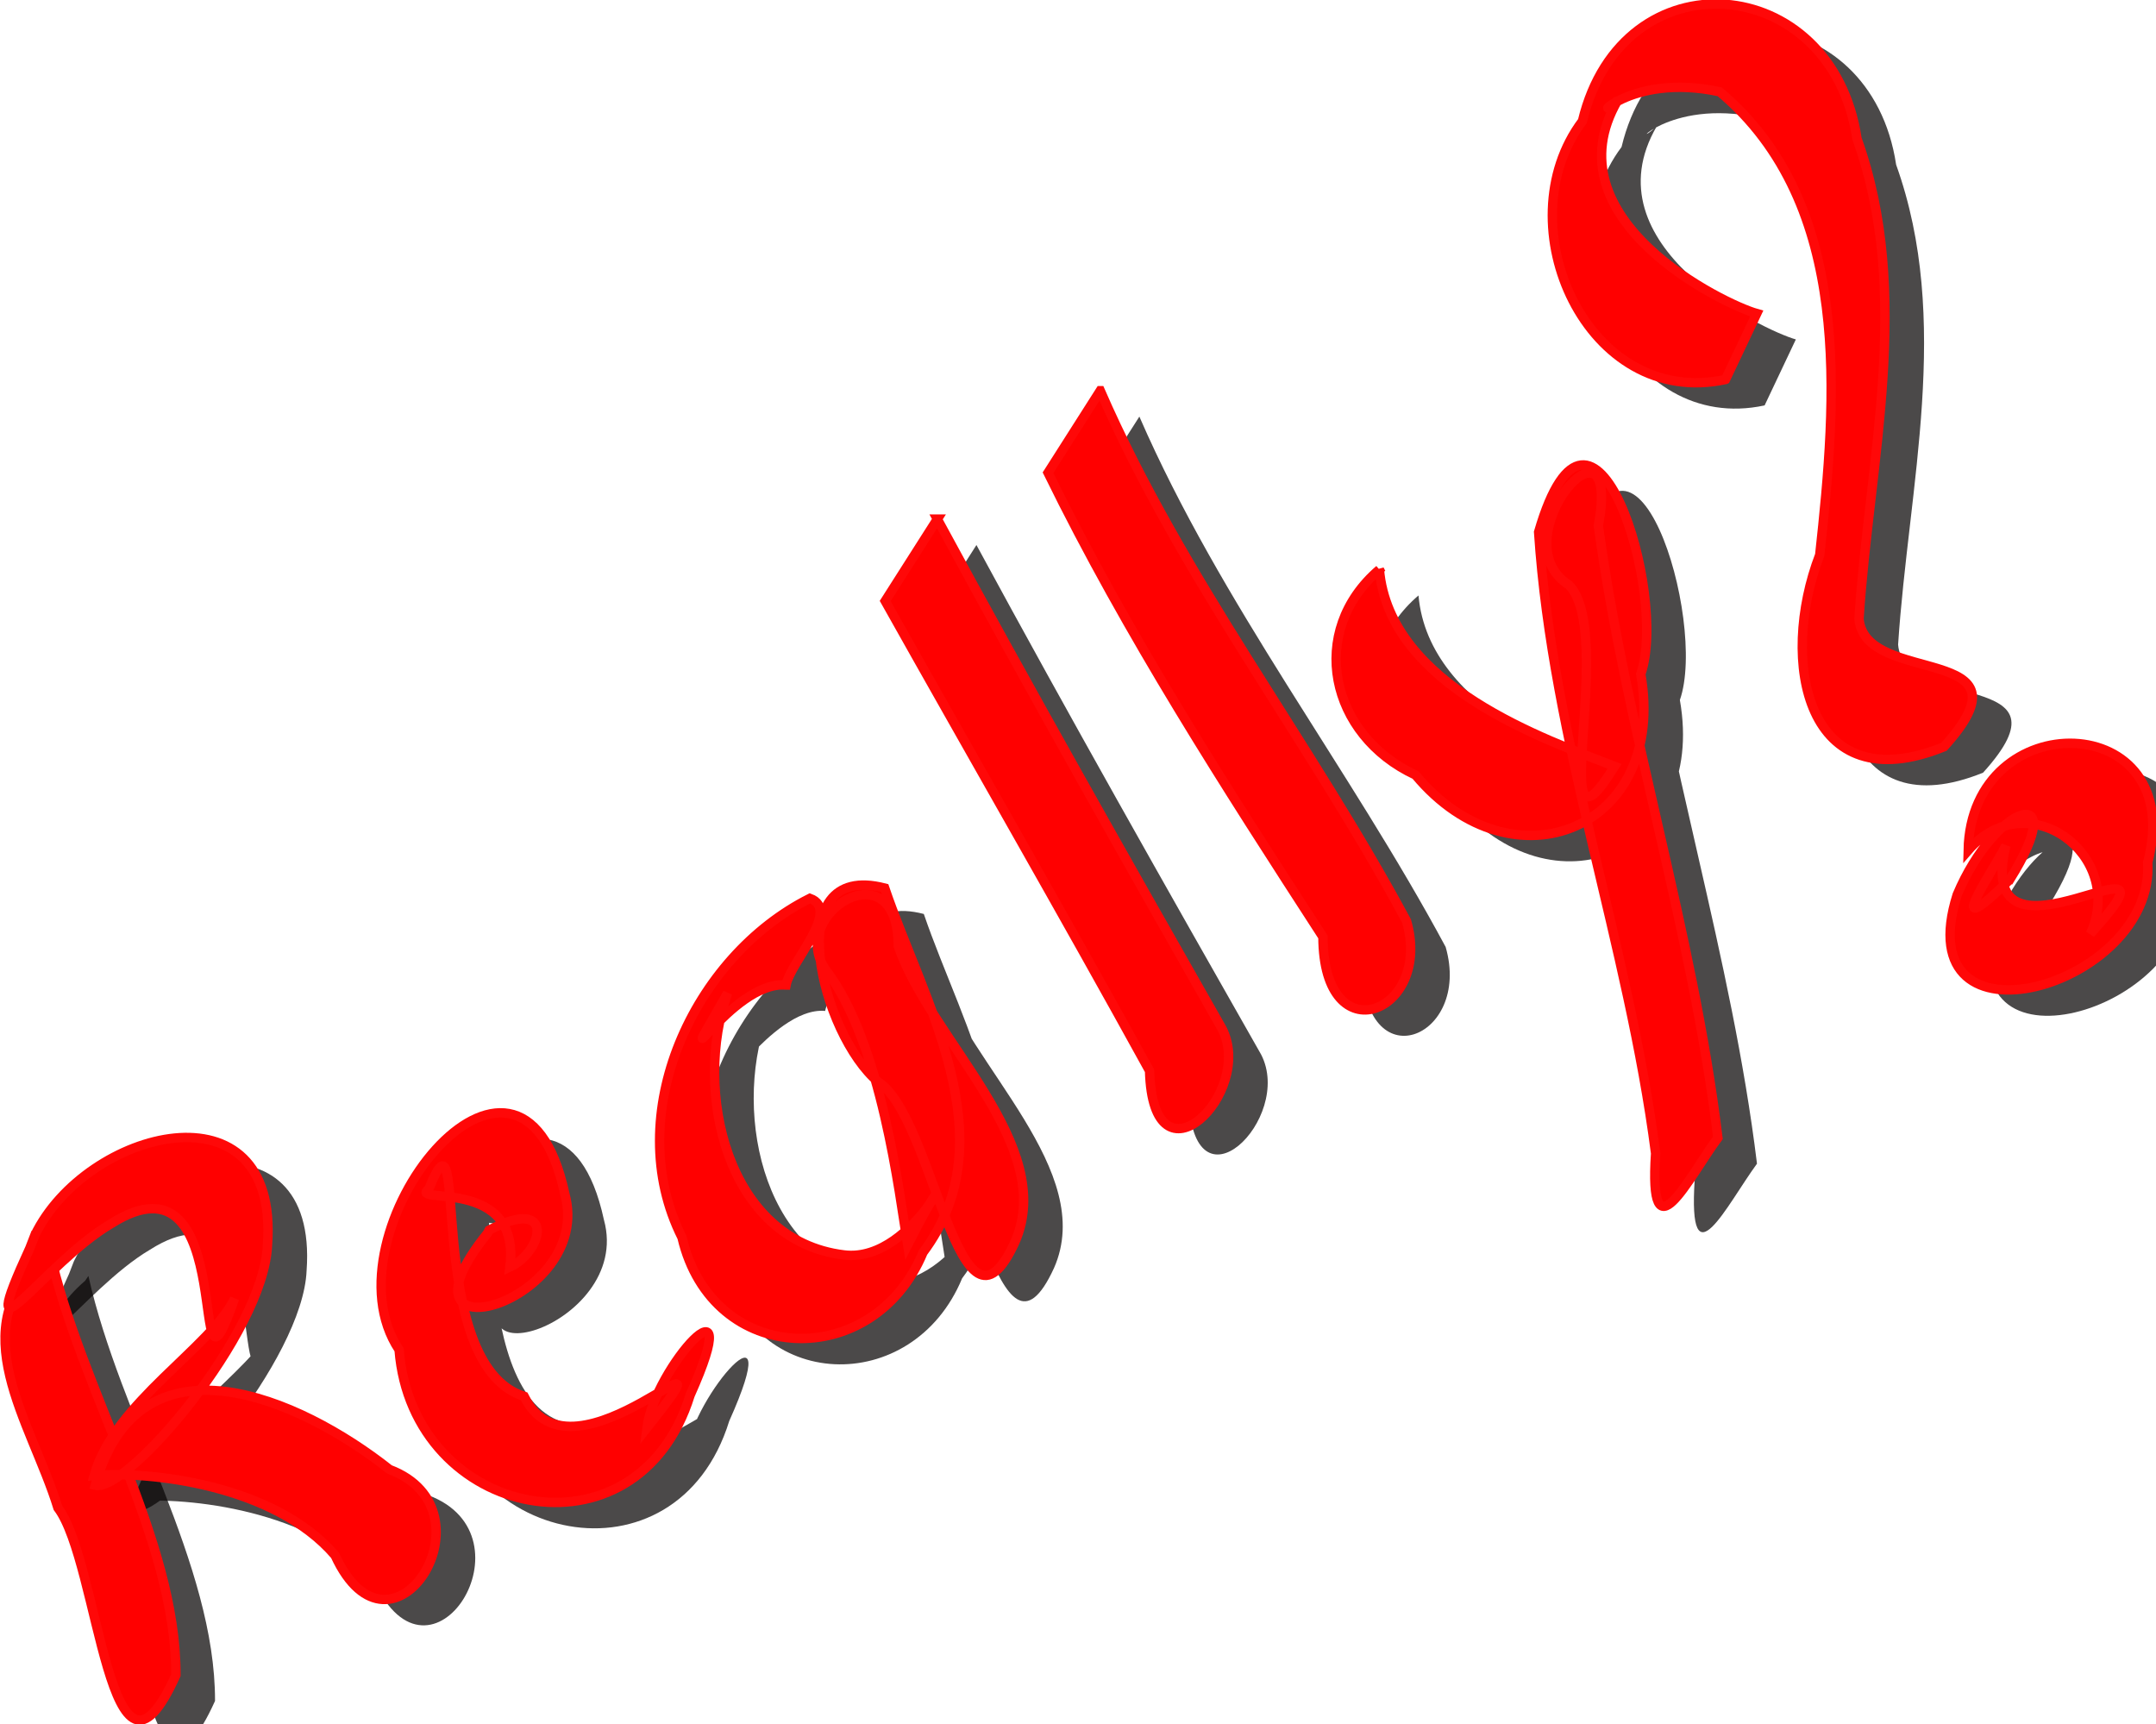 <?xml version="1.0" encoding="UTF-8" standalone="no"?>
<!-- Created with Inkscape (http://www.inkscape.org/) -->

<svg
   xmlns:dc="http://purl.org/dc/elements/1.1/"
   xmlns:cc="http://creativecommons.org/ns#"
   xmlns:rdf="http://www.w3.org/1999/02/22-rdf-syntax-ns#"
   xmlns:svg="http://www.w3.org/2000/svg"
   xmlns="http://www.w3.org/2000/svg"
   xmlns:sodipodi="http://sodipodi.sourceforge.net/DTD/sodipodi-0.dtd"
   xmlns:inkscape="http://www.inkscape.org/namespaces/inkscape"
   width="689.858"
   height="551.732"
   id="svg7177"
   version="1.1"
   inkscape:version="0.48.2 r9819"
   sodipodi:docname="really.svg"
   inkscape:export-filename="D:\projects\functional-design-patterns\figures\really.png"
   inkscape:export-xdpi="110"
   inkscape:export-ydpi="110">
  <defs
     id="defs7179">
    <filter
       inkscape:collect="always"
       id="filter7877">
      <feGaussianBlur
         inkscape:collect="always"
         stdDeviation="3.089"
         id="feGaussianBlur7879" />
    </filter>
  </defs>
  <sodipodi:namedview
     id="base"
     pagecolor="#ffffff"
     bordercolor="#666666"
     borderopacity="1.0"
     inkscape:pageopacity="0.0"
     inkscape:pageshadow="2"
     inkscape:zoom="0.50077816"
     inkscape:cx="467.86305"
     inkscape:cy="77.637697"
     inkscape:document-units="px"
     inkscape:current-layer="layer1"
     showgrid="false"
     inkscape:window-width="1366"
     inkscape:window-height="746"
     inkscape:window-x="-8"
     inkscape:window-y="-8"
     inkscape:window-maximized="1"
     fit-margin-top="0"
     fit-margin-left="0"
     fit-margin-right="0"
     fit-margin-bottom="0" />
  <g
     inkscape:label="Calque 1"
     inkscape:groupmode="layer"
     id="layer1"
     transform="translate(-35.979,-52.087)">
    <g
       id="g7747-0"
       transform="matrix(0.862,-0.508,0.508,0.862,-137.701,341.007)"
       style="fill:#090606;fill-opacity:0.729;stroke:none;filter:url(#filter7877)">
      <path
         inkscape:connector-curvature="0"
         id="path7185-0"
         d="M 113.354,205.23 C 99.039,249.38 101.52,305.276 79.234,342.879 36.799,372.909 76.467,299.535 73.879,277.651 80.614,249.183 76.303,212.298 111.658,206.036 l 1.695,-0.805 z"
         style="fill:#090606;fill-opacity:0.729;stroke:none" />
      <path
         inkscape:connector-curvature="0"
         id="path7187-6"
         d="m 111.721,198.849 c 31.257,-20.897 92.892,-3.466 62.617,40.333 -15.444,23.935 -79.127,45.541 -86.52,38.324 37.648,-36.352 70.391,9.111 83.636,43.4 23.198,28.746 -33.303,57.835 -28.939,14.829 -5.266,-29.528 -37.847,-53.706 -53.436,-61.086 17.4,-16.79 53.317,-16.339 67.456,-25.981 -36.599,30.868 28.16,-42.36 -21.978,-40.667 -25.015,-0.021 -63.337,19.322 -26.205,-6.489 l 1.909,-1.509 1.46,-1.154 0,0 z"
         style="fill:#090606;fill-opacity:0.729;stroke:none" />
      <path
         inkscape:connector-curvature="0"
         id="path7189-1"
         d="m 237.743,271.167 c 24.051,1.089 11.604,14.682 -0.246,13.535 18.085,-23.437 -18.199,-33.609 -9.678,-34.661 28.371,-21.909 -30.416,47.026 -7.403,72.603 -2.748,35.696 76.711,10.127 28.722,28.616 11.763,-15.262 54.767,-28.637 17.211,-2.006 -42.232,38.429 -96.744,-10.765 -72.818,-59.748 -2.483,-44.936 92.517,-80.989 70.962,-16.02 -9.369,34.824 -78.106,17.192 -27.672,-1.74 l 0.923,-0.58 0,0 z"
         style="fill:#090606;fill-opacity:0.729;stroke:none" />
      <path
         inkscape:connector-curvature="0"
         id="path7191-3"
         d="m 359.357,251.845 c -14.466,-10.419 -52.158,12.598 -17.402,-7.273 -25.321,21.123 -40.606,67.991 -10.427,91.056 18.893,14.539 55.166,-15.486 19.141,7.548 5.806,-14.958 25.66,-59.806 22.101,-88.958 -1.908,-21.78 40.22,-22.73 23.81,5.174 -6.332,31.287 11.616,80.666 -15.9,100.436 -34.932,24.355 -2.077,-47.244 -11.609,-66.221 -8.042,-22.219 8.179,-77.542 33.213,-52.455 -7.8,37.634 -6.683,89.132 -48.604,106.604 -32.961,24.836 -76.696,-2.587 -63.96,-43.287 2.933,-43.789 48.746,-75.474 90.299,-72.63 6.852,8.325 -15.732,14.361 -20.661,20.007 z"
         style="fill:#090606;fill-opacity:0.729;stroke:none" />
      <path
         inkscape:connector-curvature="0"
         id="path7193-8"
         d="m 476.688,148.049 c -2.253,62.171 -3.321,124.491 -4.294,186.598 -1.284,23.04 -45.782,34.151 -26.801,-0.162 1.673,-56.876 2.231,-114.945 3.433,-172.341 9.221,-4.698 18.441,-9.396 27.662,-14.094 z"
         style="fill:#090606;fill-opacity:0.729;stroke:none" />
      <path
         inkscape:connector-curvature="0"
         id="path7195-9"
         d="m 542.424,139.125 c -7.954,65.094 0.841,130.743 -1.726,195.844 -7.615,29.613 -44.968,23.86 -25.607,-9.206 -2.42,-57.249 -4.807,-115.119 -0.371,-172.522 9.235,-4.705 18.47,-9.411 27.704,-14.116 z"
         style="fill:#090606;fill-opacity:0.729;stroke:none" />
      <path
         inkscape:connector-curvature="0"
         id="path7197-3"
         d="m 590.288,233.716 c -16.137,33.863 18.242,73.891 32.865,92.399 -38.56,20.353 22.096,-36.08 16.864,-57.36 -12.305,-23.94 45.358,-43.338 17.719,-11.563 -25.674,61.416 -39.809,126.988 -66.451,188.038 -14.868,6.384 -39.006,22.551 -19.678,-5.826 26.524,-62.019 38.28,-129.863 68.632,-190.155 44.831,-42.232 25.764,38.266 5.089,55.707 -17.595,46.949 -70.553,39.359 -78.437,-8.774 -17.184,-24.93 -6.547,-57.19 23.397,-62.465 l 0,0 z"
         style="fill:#090606;fill-opacity:0.729;stroke:none" />
      <path
         inkscape:connector-curvature="0"
         id="path7199-4"
         d="m 716.5,237.559 c -42.882,-14.212 -35.817,-78.499 2.539,-94.418 38.12,-39.527 93.13,-0.923 72.778,49.459 -9.901,52.015 -48.742,90.501 -77.376,132.539 -9.565,19.906 45.956,35.562 2.617,49.073 -46.945,-6.94 -31.796,-50.225 -3.084,-73.019 30.162,-40.424 66.239,-90.97 47.661,-143.821 -22.226,-20.623 -42.26,-11.612 -29.512,-14.233 -38.463,21.58 -3.849,73.447 3.696,81.314 -6.439,4.369 -12.878,8.738 -19.318,13.107 z"
         style="fill:#090606;fill-opacity:0.729;stroke:none" />
      <path
         inkscape:connector-curvature="0"
         id="path7201-4"
         d="m 713.602,421.5 c -30.714,7.574 -4.02,-4.659 4.469,-10.001 -32.91,33.867 58.582,22.734 9.007,37.988 22.636,-15.854 7.215,-51.981 -20.165,-42.811 24.744,-40.112 83.8,-3.323 47.507,32.465 -17.998,35.494 -98.593,14.627 -57.762,-21.999 25.522,-19.04 50.501,-13.119 16.944,4.359 l 0,0 z"
         style="fill:#090606;fill-opacity:0.729;stroke:none" />
    </g>
    <g
       id="g7747"
       transform="matrix(0.862,-0.508,0.508,0.862,-150.215,332.724)">
      <path
         inkscape:connector-curvature="0"
         id="path7185"
         d="M 113.354,205.23 C 99.039,249.38 101.52,305.276 79.234,342.879 36.799,372.909 76.467,299.535 73.879,277.651 80.614,249.183 76.303,212.298 111.658,206.036 l 1.695,-0.805 z"
         style="fill:#ff0000;fill-opacity:1;stroke:#ff0808;stroke-width:3;stroke-miterlimit:4;stroke-opacity:1;stroke-dasharray:none" />
      <path
         inkscape:connector-curvature="0"
         id="path7187"
         d="m 111.721,198.849 c 31.257,-20.897 92.892,-3.466 62.617,40.333 -15.444,23.935 -79.127,45.541 -86.52,38.324 37.648,-36.352 70.391,9.111 83.636,43.4 23.198,28.746 -33.303,57.835 -28.939,14.829 -5.266,-29.528 -37.847,-53.706 -53.436,-61.086 17.4,-16.79 53.317,-16.339 67.456,-25.981 -36.599,30.868 28.16,-42.36 -21.978,-40.667 -25.015,-0.021 -63.337,19.322 -26.205,-6.489 l 1.909,-1.509 1.46,-1.154 0,0 z"
         style="fill:#ff0000;fill-opacity:1;stroke:#ff0808;stroke-width:3;stroke-miterlimit:4;stroke-opacity:1;stroke-dasharray:none" />
      <path
         inkscape:connector-curvature="0"
         id="path7189"
         d="m 237.743,271.167 c 24.051,1.089 11.604,14.682 -0.246,13.535 18.085,-23.437 -18.199,-33.609 -9.678,-34.661 28.371,-21.909 -30.416,47.026 -7.403,72.603 -2.748,35.696 76.711,10.127 28.722,28.616 11.763,-15.262 54.767,-28.637 17.211,-2.006 -42.232,38.429 -96.744,-10.765 -72.818,-59.748 -2.483,-44.936 92.517,-80.989 70.962,-16.02 -9.369,34.824 -78.106,17.192 -27.672,-1.74 l 0.923,-0.58 0,0 z"
         style="fill:#ff0000;fill-opacity:1;stroke:#ff0808;stroke-width:3;stroke-miterlimit:4;stroke-opacity:1;stroke-dasharray:none" />
      <path
         inkscape:connector-curvature="0"
         id="path7191"
         d="m 359.357,251.845 c -14.466,-10.419 -52.158,12.598 -17.402,-7.273 -25.321,21.123 -40.606,67.991 -10.427,91.056 18.893,14.539 55.166,-15.486 19.141,7.548 5.806,-14.958 25.66,-59.806 22.101,-88.958 -1.908,-21.78 40.22,-22.73 23.81,5.174 -6.332,31.287 11.616,80.666 -15.9,100.436 -34.932,24.355 -2.077,-47.244 -11.609,-66.221 -8.042,-22.219 8.179,-77.542 33.213,-52.455 -7.8,37.634 -6.683,89.132 -48.604,106.604 -32.961,24.836 -76.696,-2.587 -63.96,-43.287 2.933,-43.789 48.746,-75.474 90.299,-72.63 6.852,8.325 -15.732,14.361 -20.661,20.007 z"
         style="fill:#ff0000;fill-opacity:1;stroke:#ff0808;stroke-width:3;stroke-miterlimit:4;stroke-opacity:1;stroke-dasharray:none" />
      <path
         inkscape:connector-curvature="0"
         id="path7193"
         d="m 476.688,148.049 c -2.253,62.171 -3.321,124.491 -4.294,186.598 -1.284,23.04 -45.782,34.151 -26.801,-0.162 1.673,-56.876 2.231,-114.945 3.433,-172.341 9.221,-4.698 18.441,-9.396 27.662,-14.094 z"
         style="fill:#ff0000;fill-opacity:1;stroke:#ff0808;stroke-width:3;stroke-miterlimit:4;stroke-opacity:1;stroke-dasharray:none" />
      <path
         inkscape:connector-curvature="0"
         id="path7195"
         d="m 542.424,139.125 c -7.954,65.094 0.841,130.743 -1.726,195.844 -7.615,29.613 -44.968,23.86 -25.607,-9.206 -2.42,-57.249 -4.807,-115.119 -0.371,-172.522 9.235,-4.705 18.47,-9.411 27.704,-14.116 z"
         style="fill:#ff0000;fill-opacity:1;stroke:#ff0808;stroke-width:3;stroke-miterlimit:4;stroke-opacity:1;stroke-dasharray:none" />
      <path
         inkscape:connector-curvature="0"
         id="path7197"
         d="m 590.288,233.716 c -16.137,33.863 18.242,73.891 32.865,92.399 -38.56,20.353 22.096,-36.08 16.864,-57.36 -12.305,-23.94 45.358,-43.338 17.719,-11.563 -25.674,61.416 -39.809,126.988 -66.451,188.038 -14.868,6.384 -39.006,22.551 -19.678,-5.826 26.524,-62.019 38.28,-129.863 68.632,-190.155 44.831,-42.232 25.764,38.266 5.089,55.707 -17.595,46.949 -70.553,39.359 -78.437,-8.774 -17.184,-24.93 -6.547,-57.19 23.397,-62.465 l 0,0 z"
         style="fill:#ff0000;fill-opacity:1;stroke:#ff0808;stroke-width:3;stroke-miterlimit:4;stroke-opacity:1;stroke-dasharray:none" />
      <path
         inkscape:connector-curvature="0"
         id="path7199"
         d="m 716.5,237.559 c -42.882,-14.212 -35.817,-78.499 2.539,-94.418 38.12,-39.527 93.13,-0.923 72.778,49.459 -9.901,52.015 -48.742,90.501 -77.376,132.539 -9.565,19.906 45.956,35.562 2.617,49.073 -46.945,-6.94 -31.796,-50.225 -3.084,-73.019 30.162,-40.424 66.239,-90.97 47.661,-143.821 -22.226,-20.623 -42.26,-11.612 -29.512,-14.233 -38.463,21.58 -3.849,73.447 3.696,81.314 -6.439,4.369 -12.878,8.738 -19.318,13.107 z"
         style="fill:#ff0000;fill-opacity:1;stroke:#ff0808;stroke-width:3;stroke-miterlimit:4;stroke-opacity:1;stroke-dasharray:none" />
      <path
         inkscape:connector-curvature="0"
         id="path7201"
         d="m 713.602,421.5 c -30.714,7.574 -4.02,-4.659 4.469,-10.001 -32.91,33.867 58.582,22.734 9.007,37.988 22.636,-15.854 7.215,-51.981 -20.165,-42.811 24.744,-40.112 83.8,-3.323 47.507,32.465 -17.998,35.494 -98.593,14.627 -57.762,-21.999 25.522,-19.04 50.501,-13.119 16.944,4.359 l 0,0 z"
         style="fill:#ff0000;fill-opacity:1;stroke:#ff0808;stroke-width:3;stroke-miterlimit:4;stroke-opacity:1;stroke-dasharray:none" />
    </g>
  </g>
</svg>
